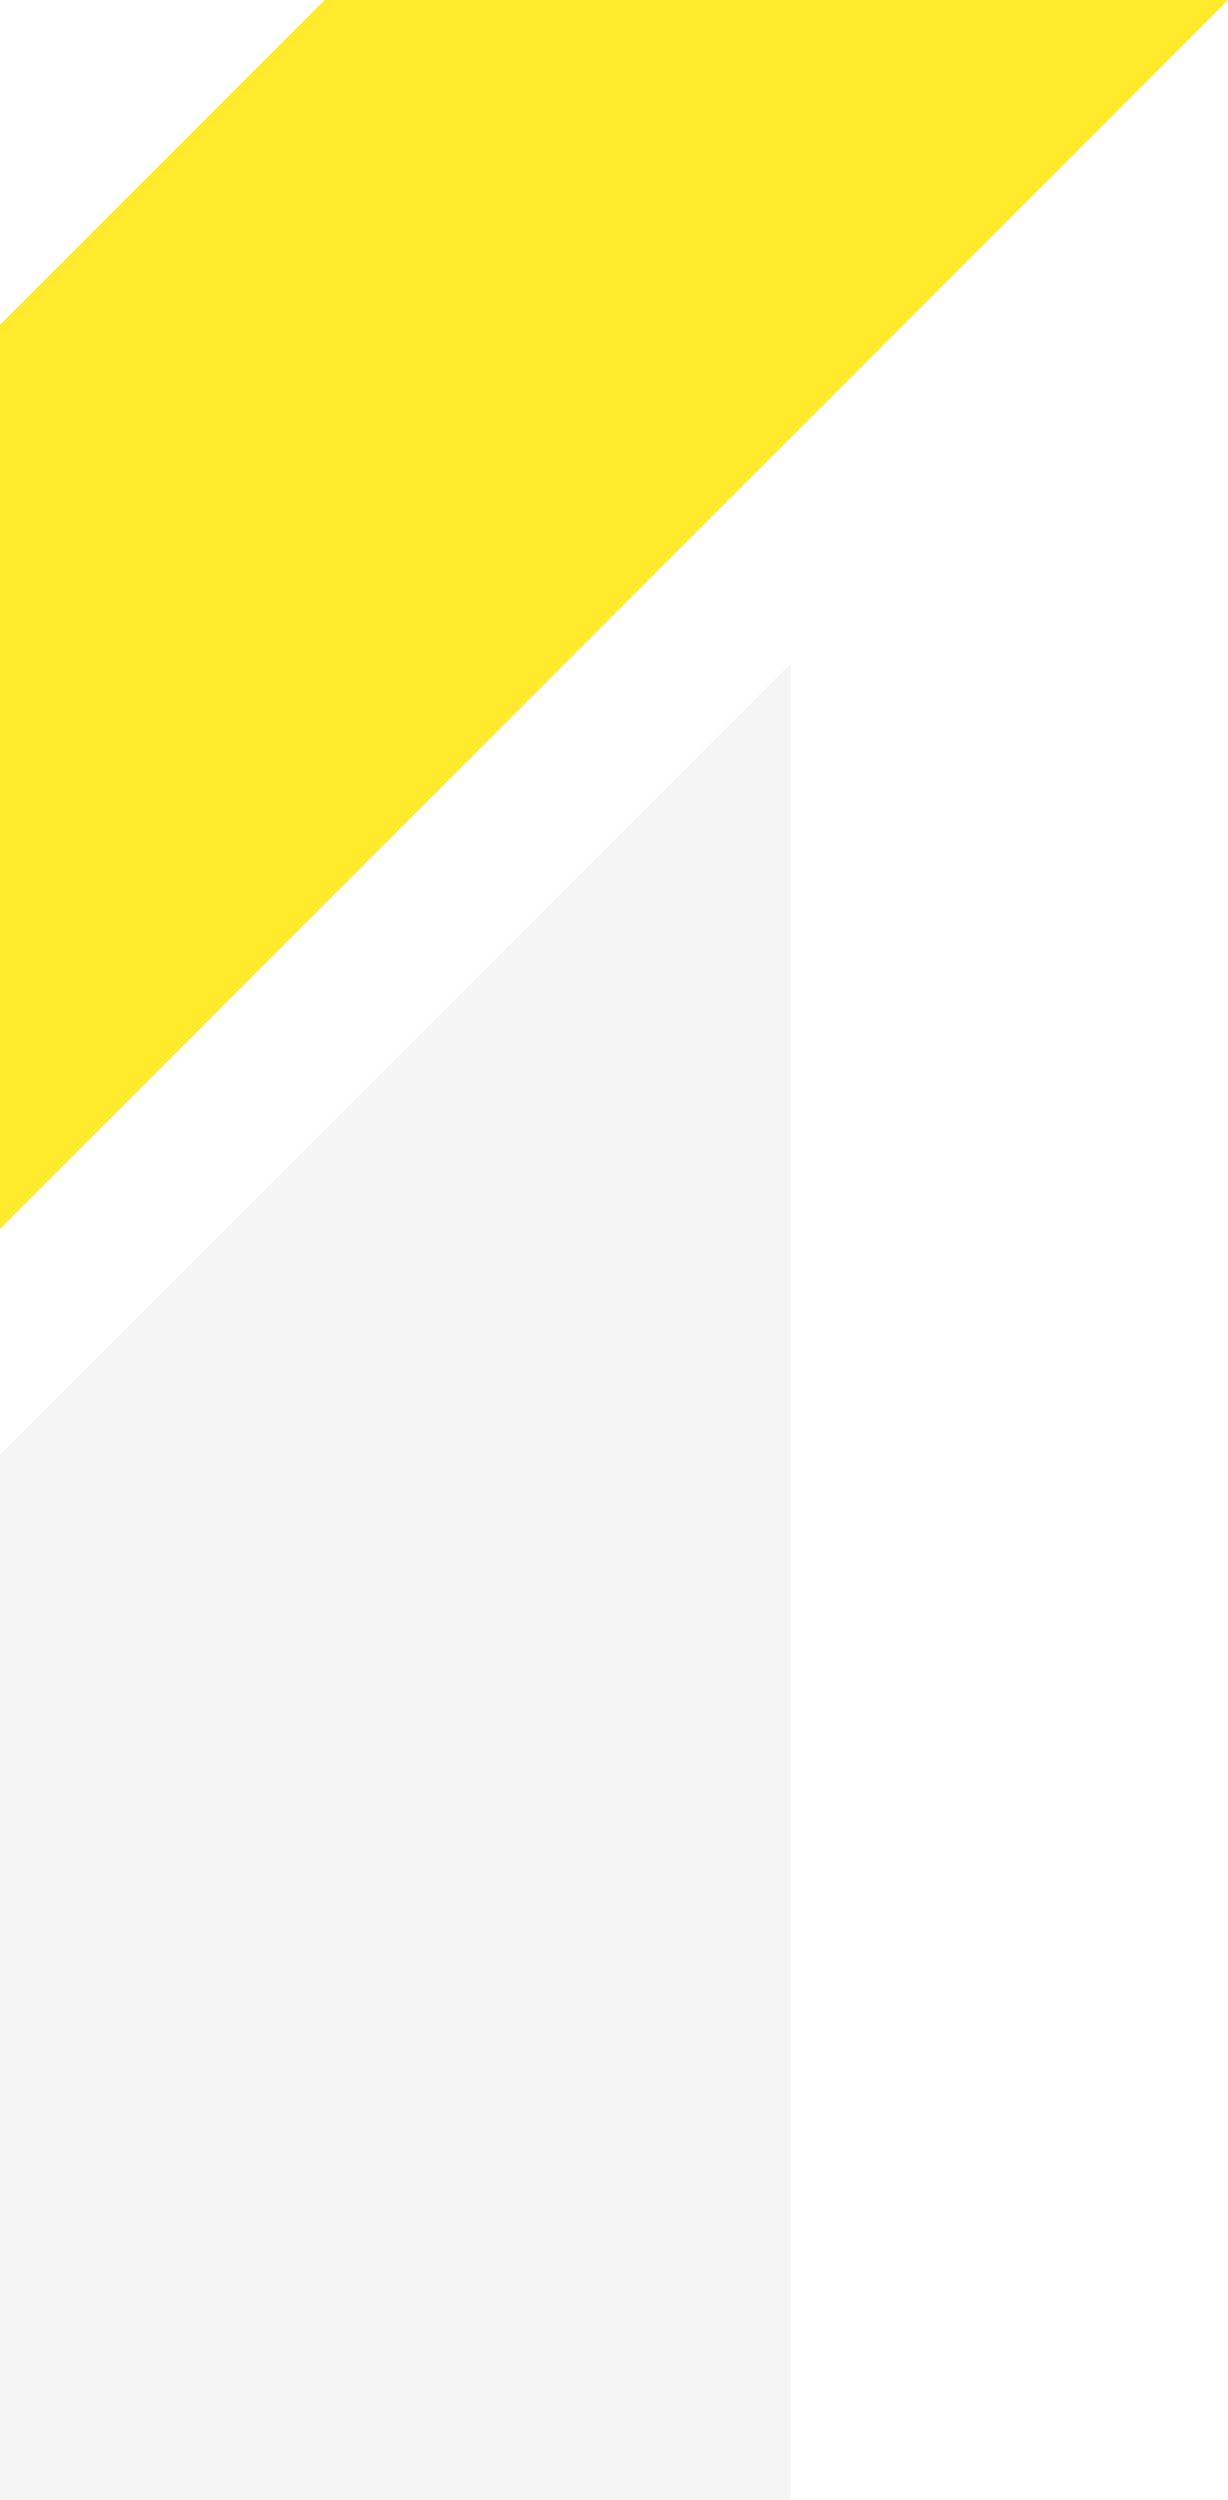 <svg width="87" height="177" viewBox="0 0 87 177" fill="none" xmlns="http://www.w3.org/2000/svg">
<path opacity="0.04" d="M56 177H-74L56 47V177Z" fill="black"/>
<path opacity="0.83" d="M23 64H-41L23 0V64Z" fill="#FFE600"/>
<path opacity="0.83" d="M-41 64H23L-41 128V64Z" fill="#FFE600"/>
<path opacity="0.83" d="M23 0H87L23 64V0Z" fill="#FFE600"/>
</svg>
